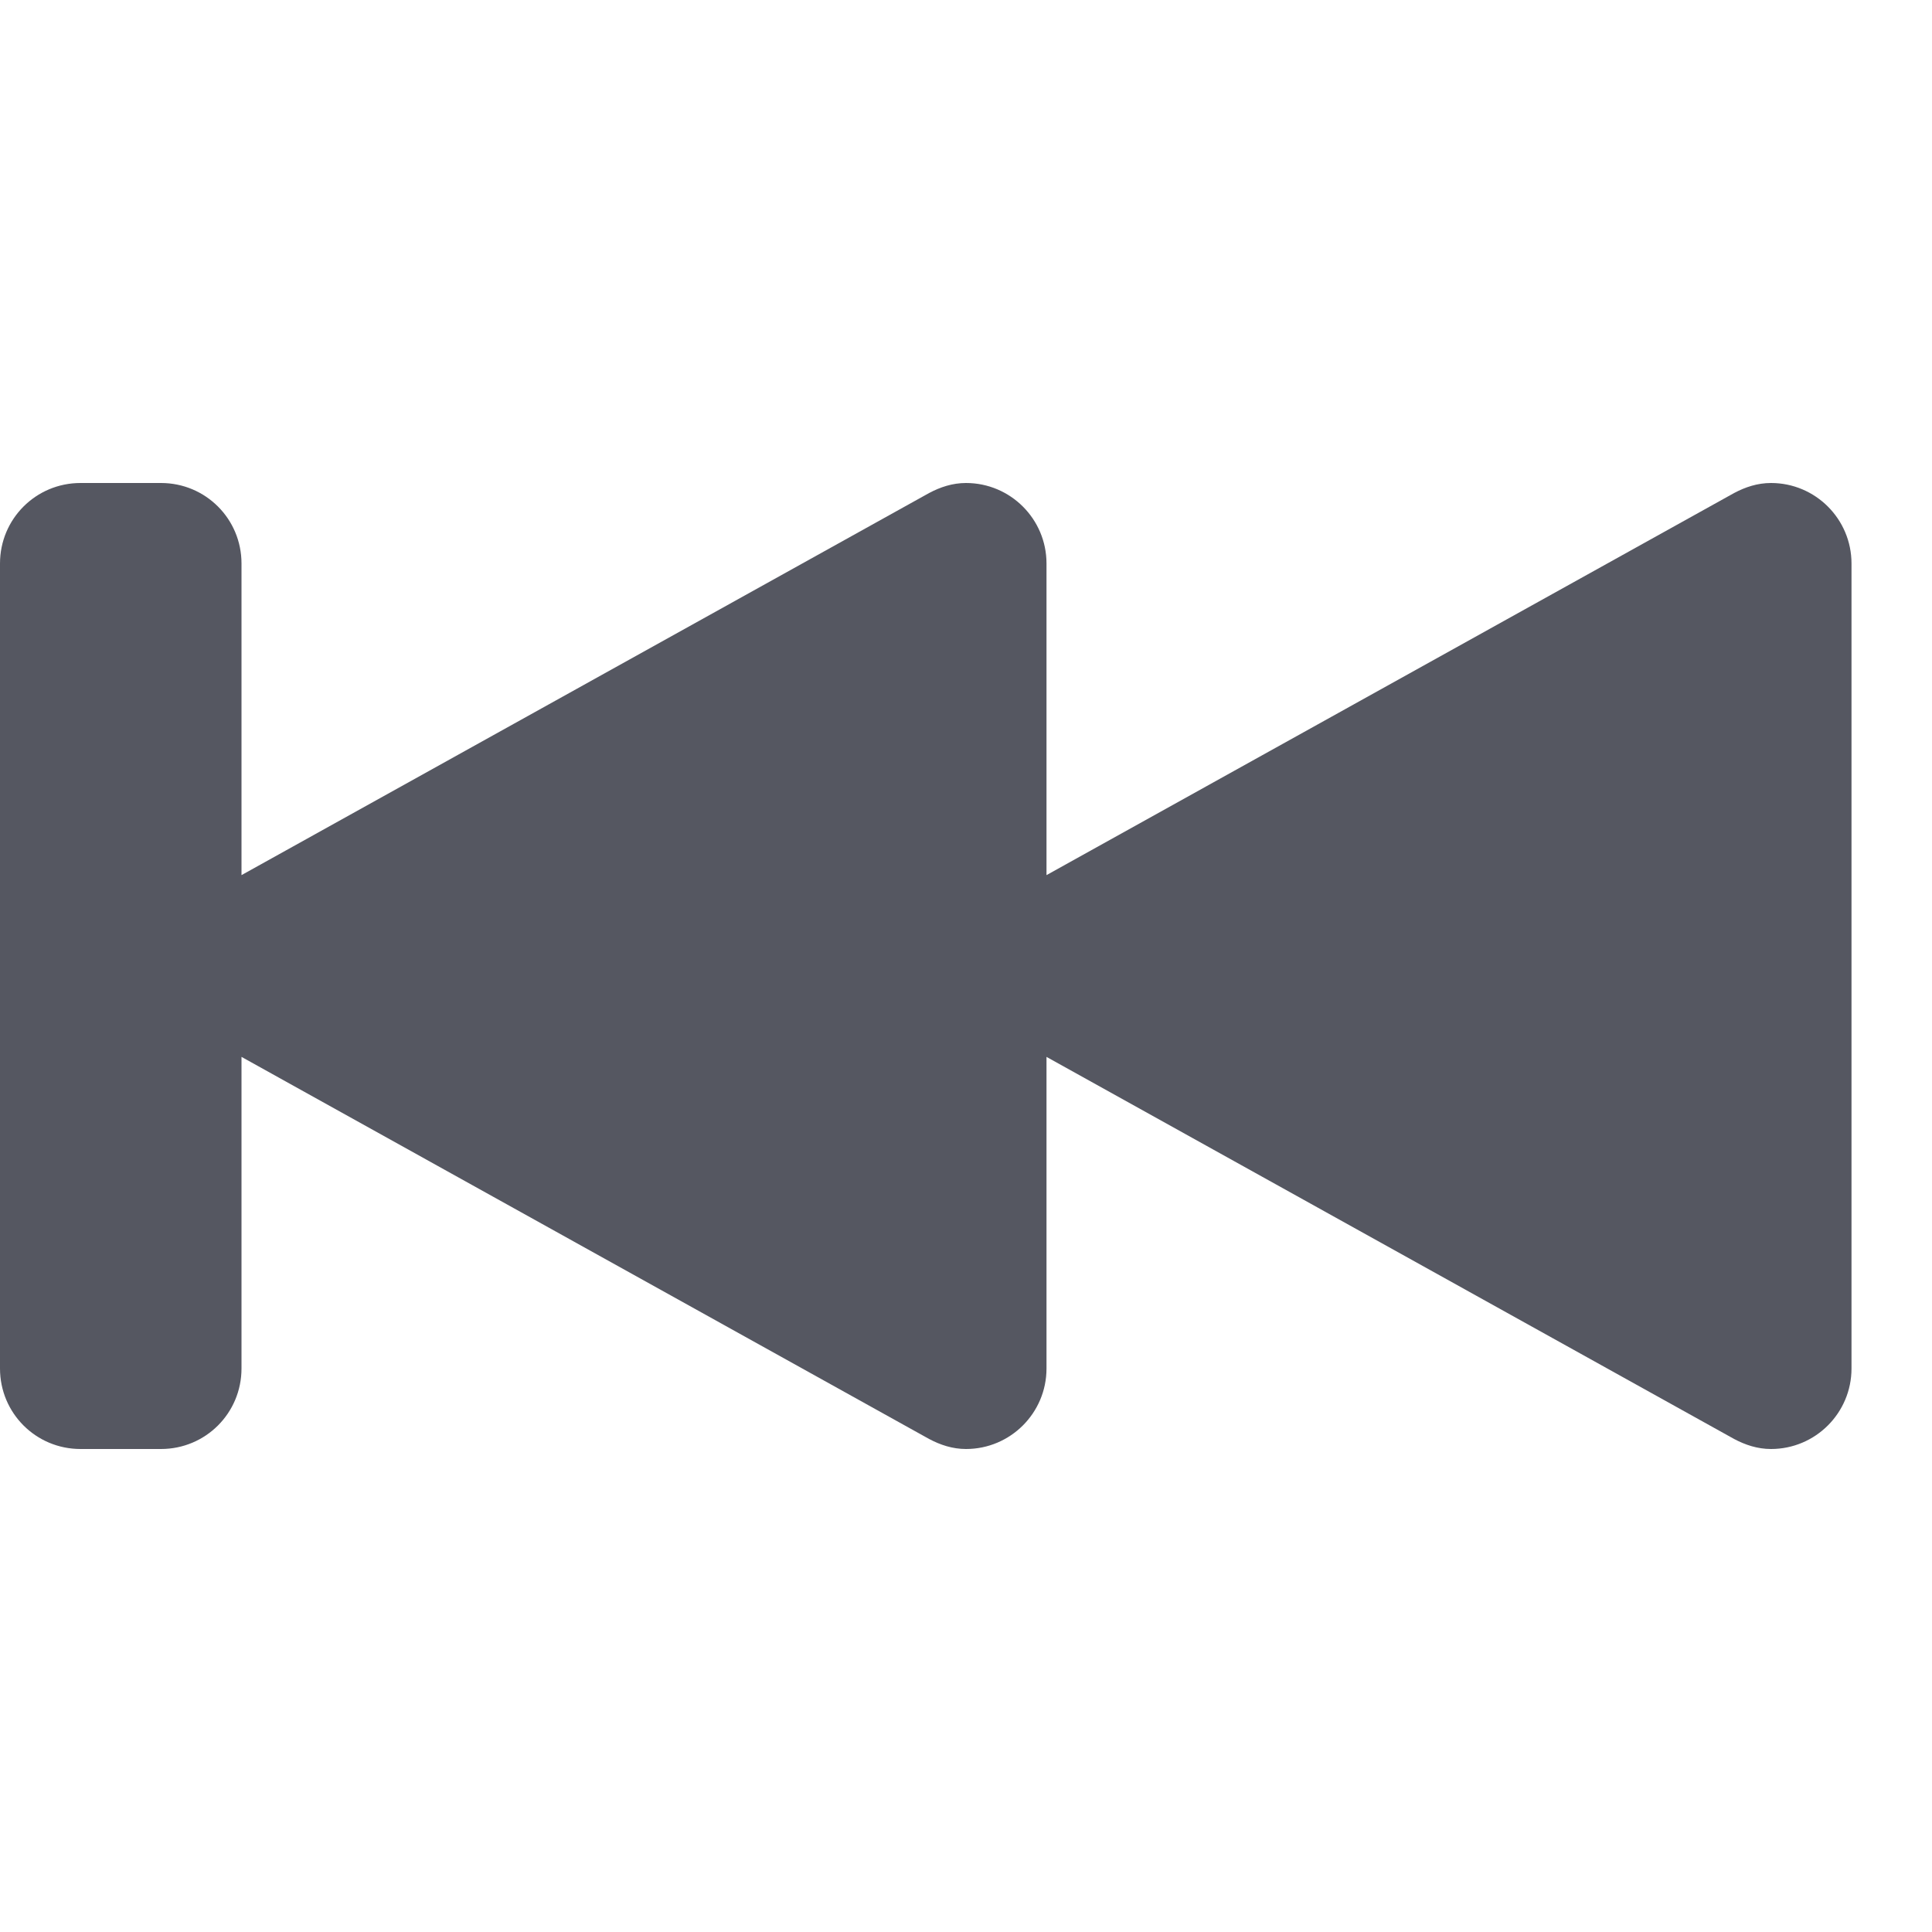<?xml version="1.0" encoding="UTF-8" standalone="no"?>
<svg
   xmlns:dc="http://purl.org/dc/elements/1.1/"
   xmlns:cc="http://creativecommons.org/ns#"
   xmlns:rdf="http://www.w3.org/1999/02/22-rdf-syntax-ns#"
   xmlns:svg="http://www.w3.org/2000/svg"
   xmlns="http://www.w3.org/2000/svg"
   id="svg6"
   version="1.1"
   width="24"
   height="24">
  <defs
     id="defs10" />
  <path
     d="m 22,6 c 0.552,0 1,0.448 1,1 v 10 c 0,0.552 -0.448,1 -1,1 -0.168,0 -0.32,-0.051 -0.459,-0.125 L 13,13.129 V 17 c 0,0.552 -0.448,1 -1,1 -0.168,0 -0.32,-0.051 -0.459,-0.125 L 3,13.129 V 17 c 0,0.554 -0.446,1 -1,1 H 1 C 0.446,18 0,17.554 0,17 V 7 C 0,6.446 0.446,6 1,6 h 1 c 0.554,0 1,0.446 1,1 v 3.871 L 11.541,6.125 C 11.68,6.051 11.832,6 12,6 c 0.552,0 1,0.448 1,1 v 3.871 L 21.541,6.125 C 21.68,6.051 21.832,6 22,6 Z"
     style="font-variation-settings:normal;opacity:1;vector-effect:none;fill:#555761;fill-opacity:1;stroke:none;stroke-width:4;stroke-linecap:round;stroke-linejoin:round;stroke-miterlimit:4;stroke-dasharray:none;stroke-dashoffset:0;stroke-opacity:1;stop-color:#000000;stop-opacity:1"
     id="path980-3" />
</svg>
